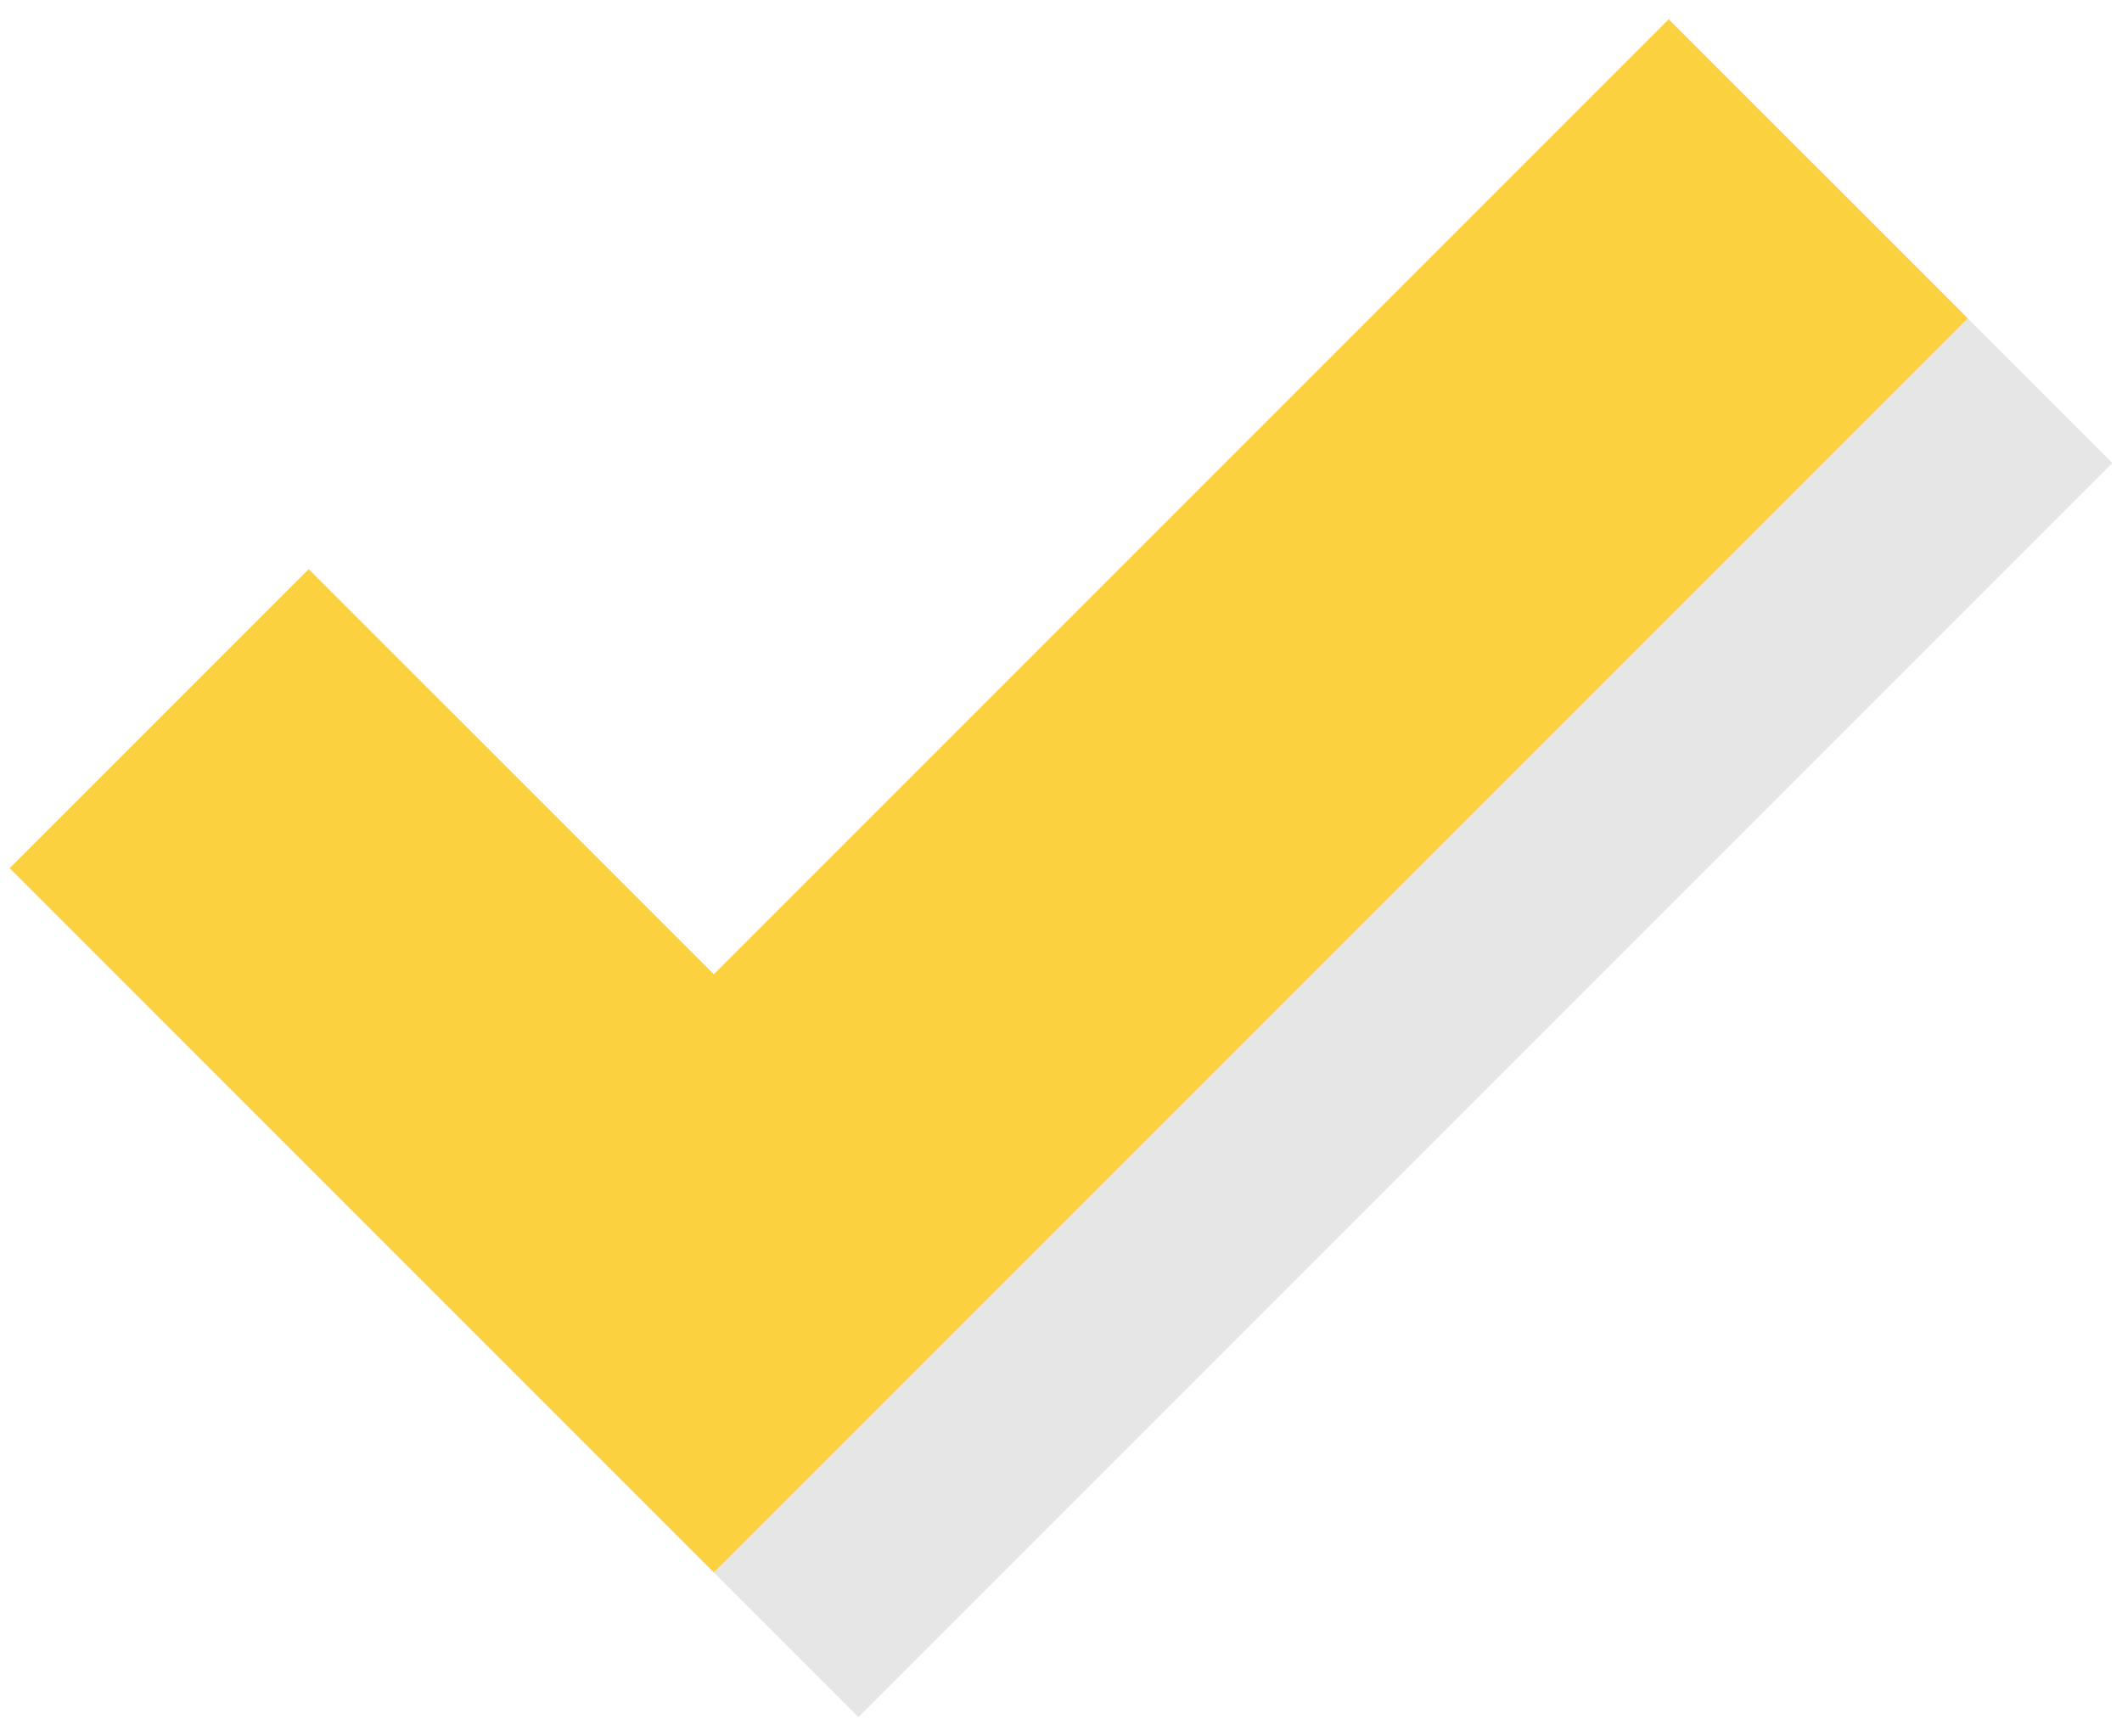 <?xml version="1.0" encoding="utf-8"?>
<svg version="1.1" id="Layer_1" xmlns="http://www.w3.org/2000/svg" xmlns:xlink="http://www.w3.org/1999/xlink" x="0px" y="0px"
	 viewBox="0 0 22 18" style="enable-background:new 0 0 22 18;" xml:space="preserve">
<style type="text/css">
	.st0{opacity:0.1;}
	.st1{fill:#010101;}
	.st2{fill:#FCD140;}
</style>
<g>
	<g class="st0">
		<polygon class="st1" points="21.9,4.8 18.8,1.7 8.9,11.6 4.7,7.4 1.6,10.5 5.8,14.7 5.8,14.7 8.9,17.8 12,14.7 12,14.7 		"/>
	</g>
	<g>
		<polygon class="st2" points="20.4,3.3 17.3,0.2 7.4,10.1 3.2,5.9 0.1,9 4.3,13.2 4.3,13.2 7.4,16.3 10.5,13.2 10.5,13.2 		"/>
	</g>
</g>
</svg>
